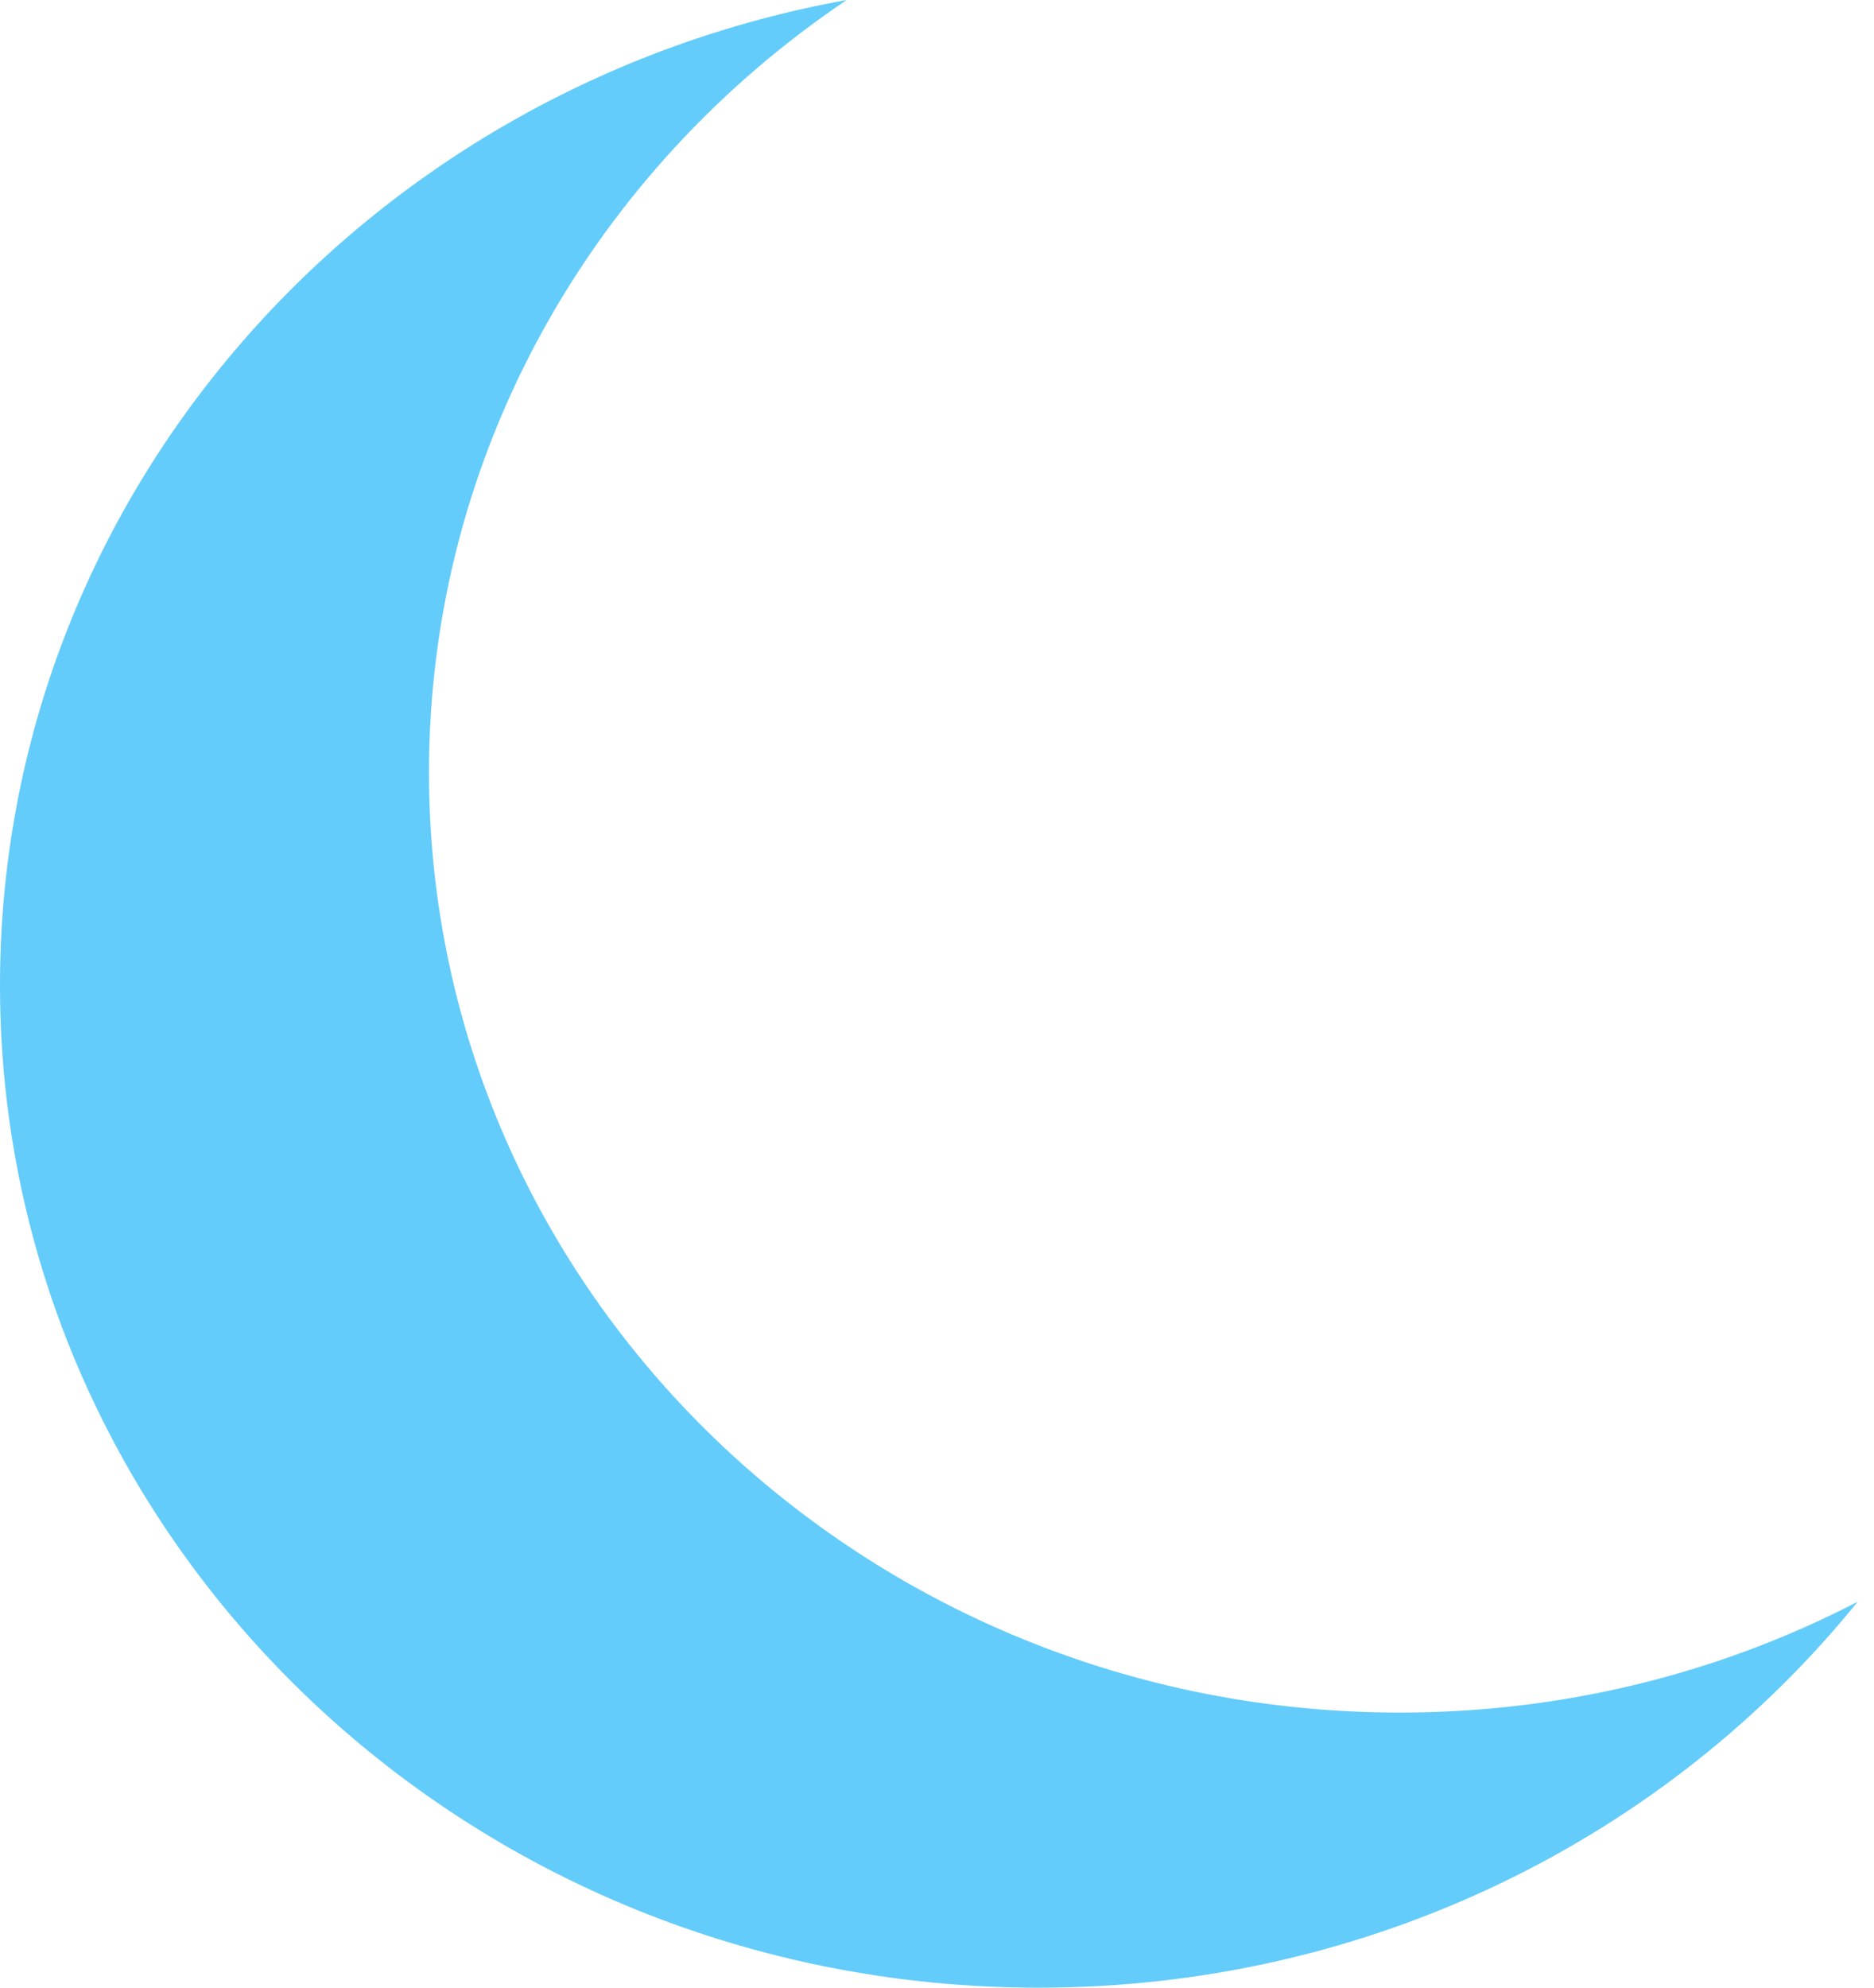 <svg width="83" height="88" viewBox="0 0 83 88" fill="none" xmlns="http://www.w3.org/2000/svg">
<path fill-rule="evenodd" clip-rule="evenodd" d="M82.277 70.912C76.236 74.044 69.332 75.82 62 75.82C38.252 75.82 19 57.188 19 34.205C19 20.032 26.32 7.515 37.501 6.58107e-05C16.156 3.847 0 21.914 0 43.622C0 68.131 20.595 88 46 88C60.739 88 73.859 81.313 82.277 70.912Z" fill="#63CCFA"/>
</svg>
